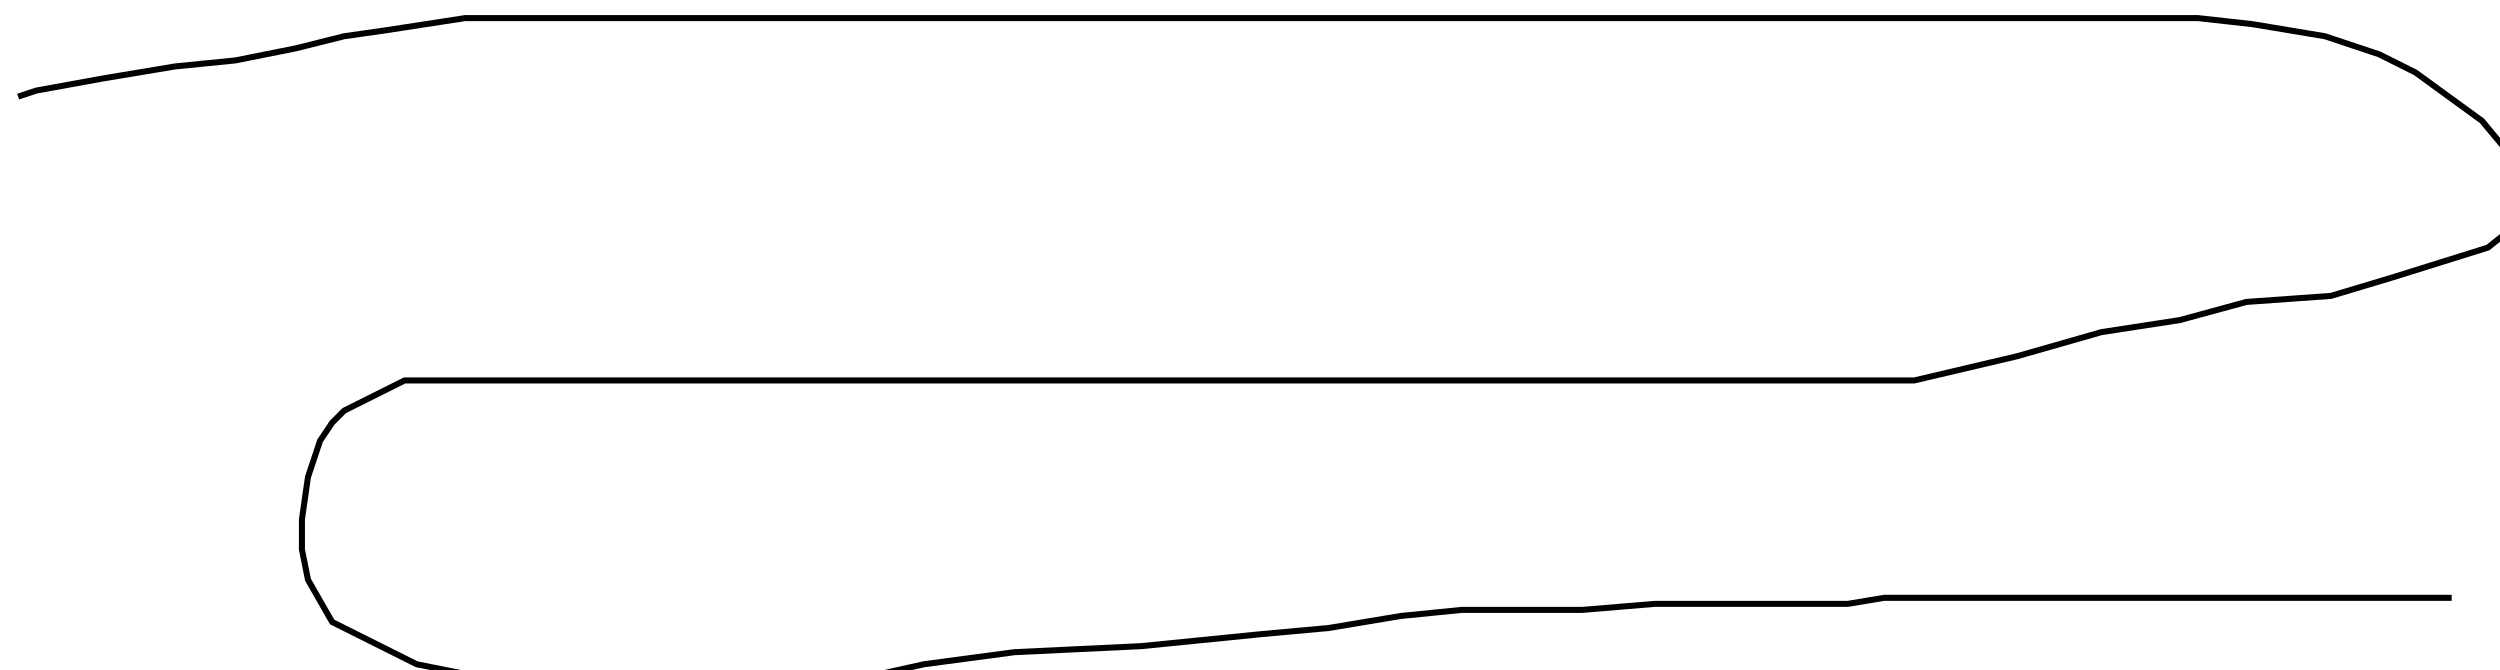 <?xml version="1.0" encoding="utf-8" ?>
<svg baseProfile="tiny" height="111" version="1.2" viewBox="-3 -3 414 111" width="414" xmlns="http://www.w3.org/2000/svg" xmlns:ev="http://www.w3.org/2001/xml-events" xmlns:xlink="http://www.w3.org/1999/xlink"><defs /><path d="M0 13 L3 12 L14 10 L26 8 L36 7 L46 5 L54 3 L61 2 L74 0 L79 0 L88 0 L105 0 L114 0 L127 0 L134 0 L146 0 L154 0 L164 0 L181 0 L195 0 L204 0 L213 0 L225 0 L239 0 L254 0 L261 0 L270 0 L277 0 L283 0 L294 0 L307 0 L315 0 L322 0 L328 0 L333 0 L340 0 L349 0 L350 0 L354 0 L358 0 L361 0 L370 1 L382 3 L391 6 L397 9 L408 17 L413 23 L414 28 L414 31 L414 34 L409 38 L393 43 L383 46 L369 47 L358 50 L345 52 L331 56 L314 60 L300 60 L282 60 L254 60 L232 60 L223 60 L212 60 L204 60 L195 60 L185 60 L174 60 L156 60 L140 60 L129 60 L111 60 L83 60 L70 60 L69 60 L68 60 L64 60 L56 64 L54 65 L52 67 L50 70 L48 76 L47 83 L47 86 L47 88 L48 93 L52 100 L66 107 L76 109 L88 111 L99 111 L105 111 L112 111 L117 110 L130 109 L141 109 L150 107 L165 105 L186 104 L196 103 L206 102 L217 101 L229 99 L239 98 L251 98 L259 98 L271 97 L277 97 L290 97 L297 97 L303 97 L309 96 L316 96 L325 96 L329 96 L334 96 L345 96 L354 96 L365 96 L373 96 L383 96 L388 96 L395 96 L403 96 " fill="none" stroke="black" /></svg>